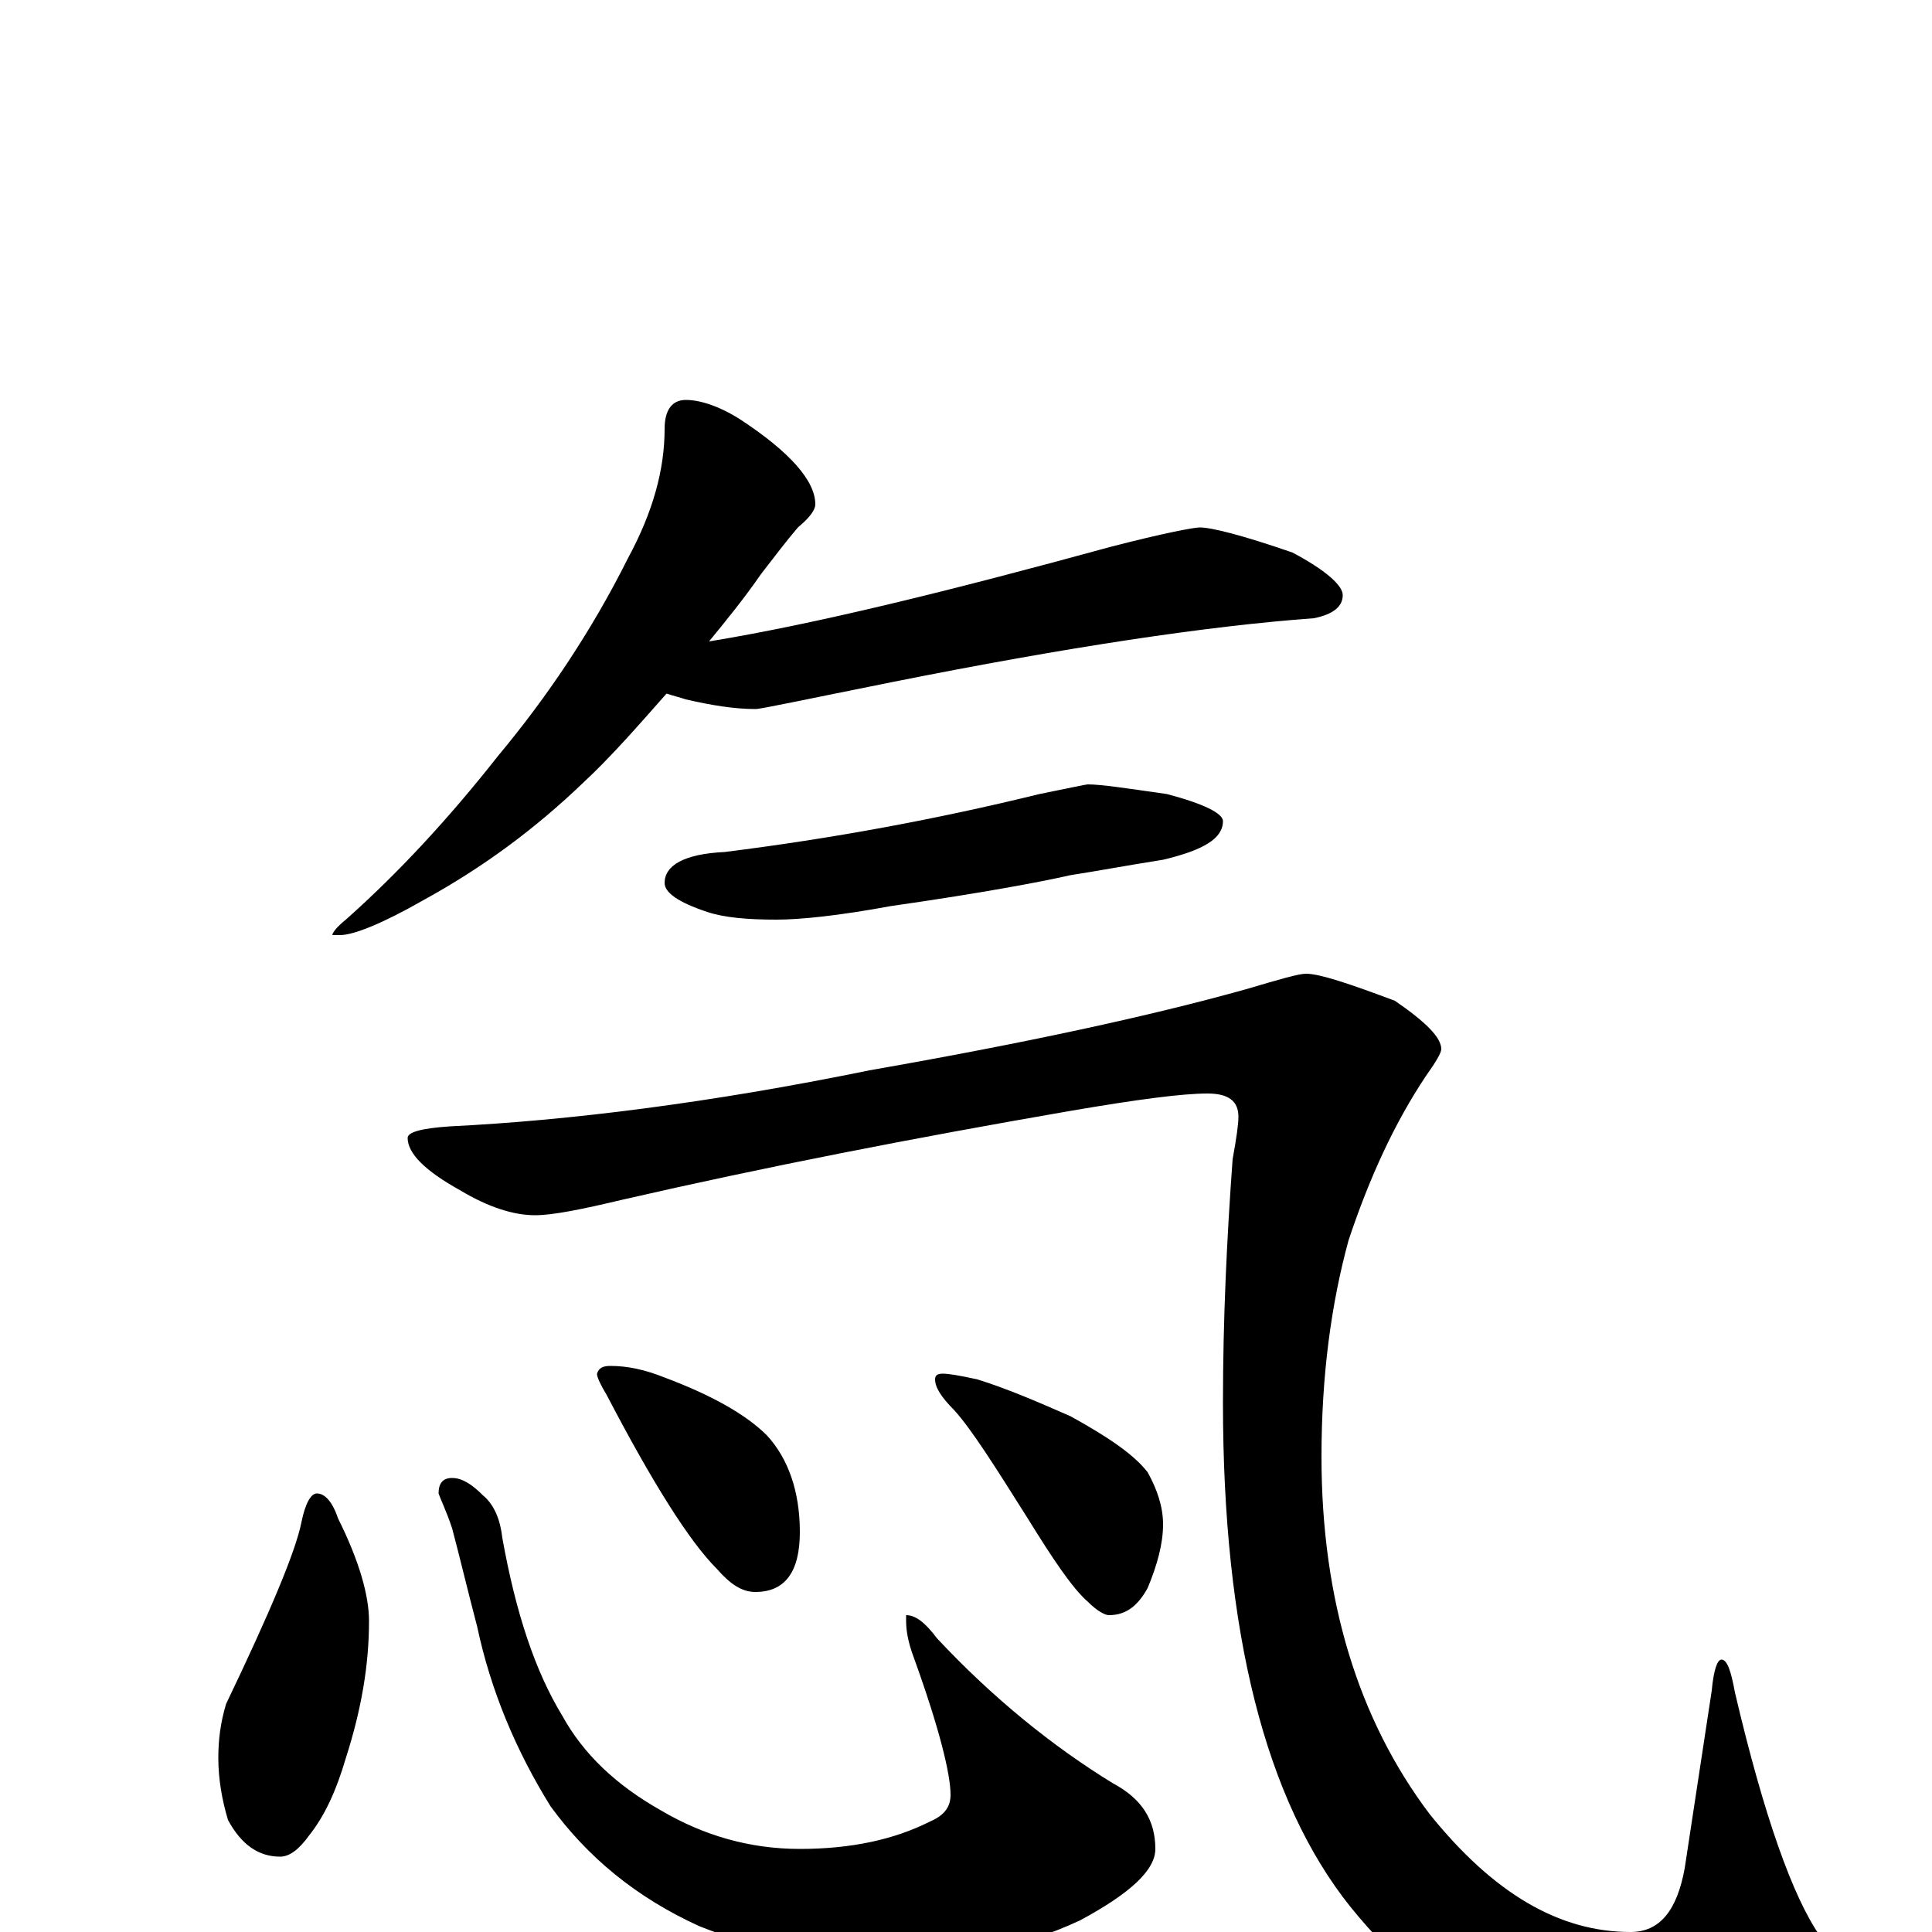 <?xml version="1.0" encoding="utf-8" ?>
<!DOCTYPE svg PUBLIC "-//W3C//DTD SVG 1.1//EN" "http://www.w3.org/Graphics/SVG/1.1/DTD/svg11.dtd">
<svg version="1.1" id="Layer_1" xmlns="http://www.w3.org/2000/svg" xmlns:xlink="http://www.w3.org/1999/xlink" x="0px" y="145px" width="1000px" height="1000px" viewBox="0 0 1000 1000" enable-background="new 0 0 1000 1000" xml:space="preserve">
<g id="Layer_1">
<path id="glyph" transform="matrix(1 0 0 -1 0 1000)" d="M355,793C362,793 372,790 383,783C409,766 422,751 422,739C422,736 419,732 413,727C407,720 401,712 394,703C385,690 376,679 367,668C422,677 491,694 575,717C602,724 618,727 621,727C627,727 643,723 669,714C686,705 695,697 695,692C695,686 690,682 680,680C625,676 552,665 462,647C417,638 394,633 391,633C380,633 368,635 355,638C352,639 348,640 345,641C330,624 316,608 302,595C277,571 250,551 219,534C198,522 183,516 176,516l-4,0C172,517 174,520 179,524C206,548 232,576 258,609C283,639 306,673 325,711C338,735 344,757 344,778C344,788 348,793 355,793M563,594C570,594 583,592 604,589C623,584 633,579 633,575C633,566 623,560 602,555C583,552 567,549 554,547C541,544 510,538 461,531C434,526 414,524 402,524C387,524 375,525 366,528C351,533 344,538 344,543C344,552 354,558 375,559C431,566 485,576 538,589C553,592 562,594 563,594M676,496C683,496 698,491 722,482C738,471 746,463 746,457C746,455 743,450 738,443C722,419 709,391 698,358C689,325 684,288 684,246C684,172 703,110 740,61C773,20 807,0 844,0C859,0 868,11 872,33l14,92C887,136 889,141 891,141C894,141 896,135 898,124C913,60 928,18 942,-2C952,-16 957,-27 957,-35C957,-44 950,-53 937,-60C922,-69 900,-74 871,-74C803,-74 746,-45 699,13C655,68 633,155 633,274C633,317 635,359 638,400C640,411 641,418 641,422C641,430 636,434 625,434C612,434 589,431 554,425C473,411 396,396 322,379C301,374 286,371 277,371C266,371 253,375 238,384C220,394 211,403 211,411C211,414 218,416 233,417C294,420 367,429 450,446C530,460 595,474 645,488C662,493 672,496 676,496M164,227C168,227 172,223 175,214C186,192 191,174 191,161C191,138 187,115 179,90C174,73 168,60 160,50C155,43 150,39 145,39C134,39 125,45 118,58C115,68 113,79 113,90C113,99 114,108 117,118C140,166 153,197 156,212C158,222 161,227 164,227M234,235C239,235 244,232 250,226C256,221 259,213 260,204C267,165 277,135 291,112C302,92 319,76 342,63C364,50 388,43 414,43C441,43 463,48 481,57C488,60 492,64 492,71C492,82 486,106 473,142C470,150 469,156 469,161l0,3C474,164 479,160 485,152C514,121 545,96 576,77C591,69 598,58 598,43C598,32 585,20 559,6C529,-8 495,-15 457,-15C424,-15 392,-9 362,3C329,18 304,39 285,65C267,94 254,125 247,158C242,177 238,194 234,209C231,218 228,224 227,227C227,232 229,235 234,235M316,293C325,293 334,291 344,287C368,278 386,268 397,257C408,245 414,228 414,207C414,186 406,176 391,176C384,176 378,180 371,188C357,202 338,232 314,278C311,283 309,287 309,289C310,292 312,293 316,293M488,289C491,289 497,288 506,286C522,281 538,274 554,267C574,256 587,247 594,238C599,229 602,220 602,211C602,201 599,190 594,178C589,169 583,164 574,164C572,164 568,166 563,171C555,178 545,193 532,214C515,241 503,260 494,270C487,277 484,282 484,286C484,288 485,289 488,289z"/>
</g>
</svg>
